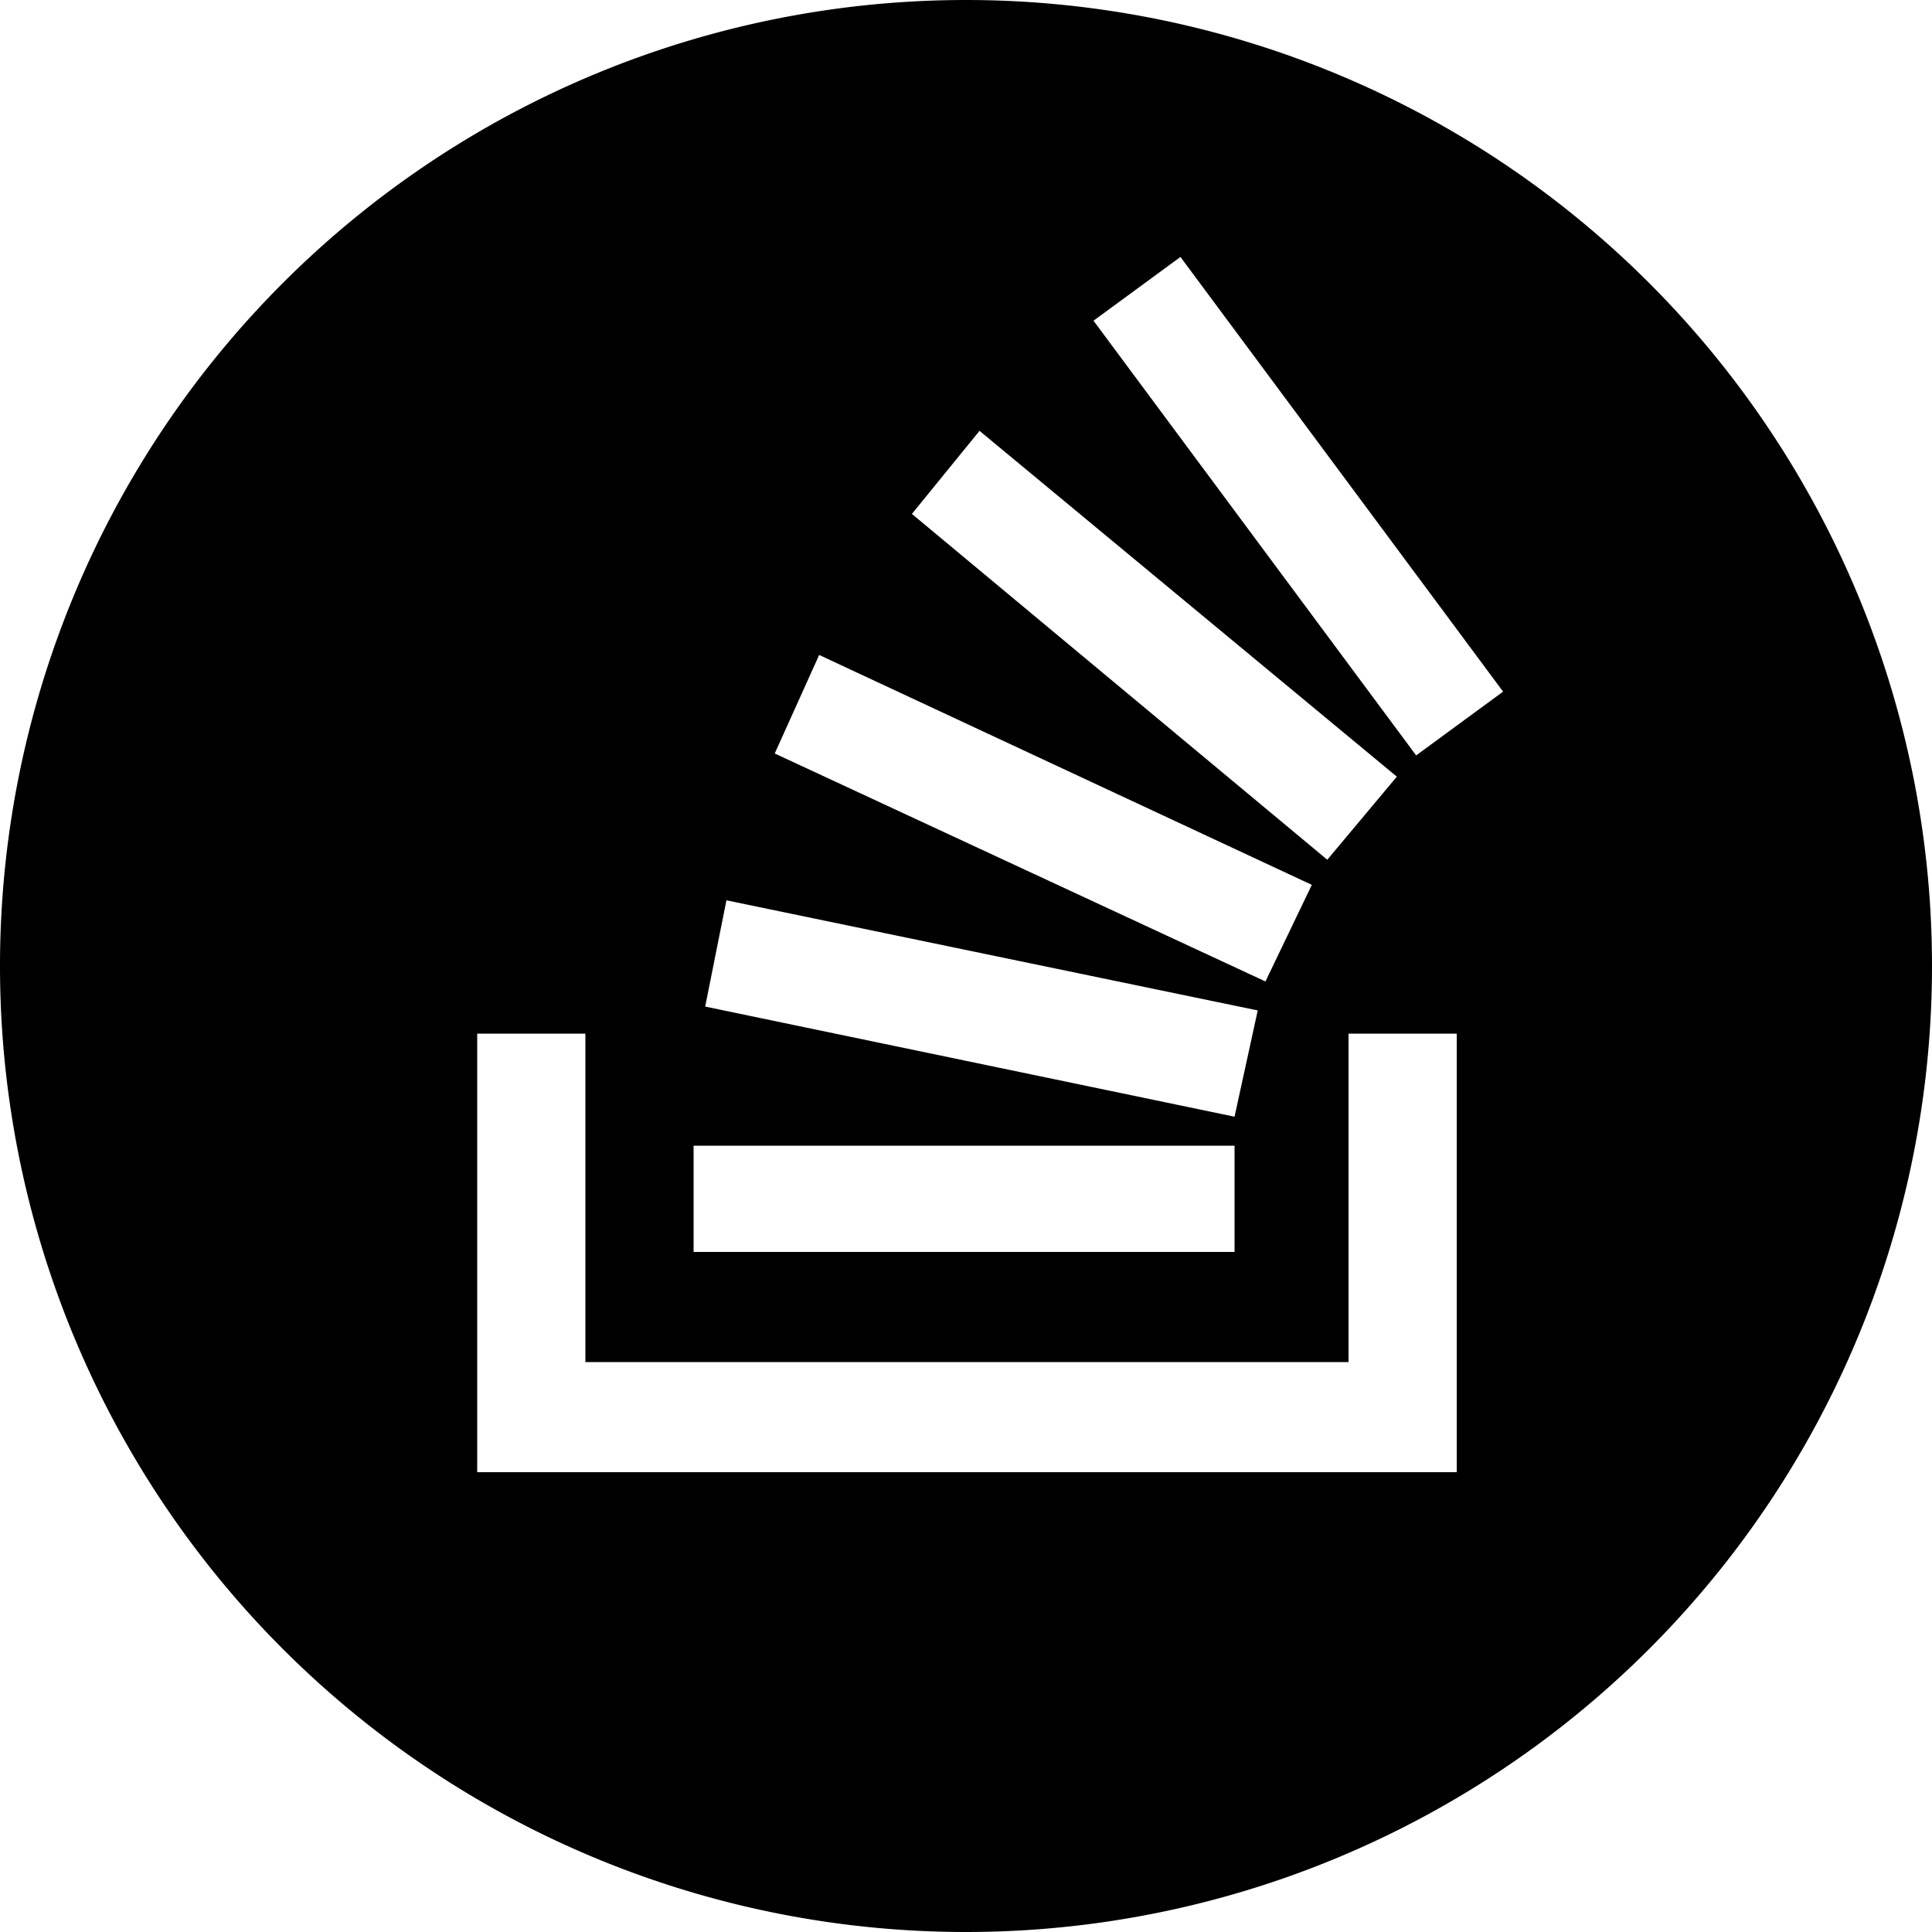 <svg version="1" xmlns="http://www.w3.org/2000/svg" width="40" height="40" viewBox="0 0 1000 1000"><title>Stalk me on StackExchange</title><path d="M500 0a500 500 0 1 0 0 1000A500 500 0 0 0 500 0zm7 223l216 179-36 43-215-179 35-43zm-83 116l255 119-24 50-254-118 23-51zm-48 127l275 57-12 55-274-57 11-55zm-17 127h280v55H359v-55zm395 169H247V535h56v170h395V535h56v227zm-21-371L566 166l45-33 167 225-45 33z"/></svg>
